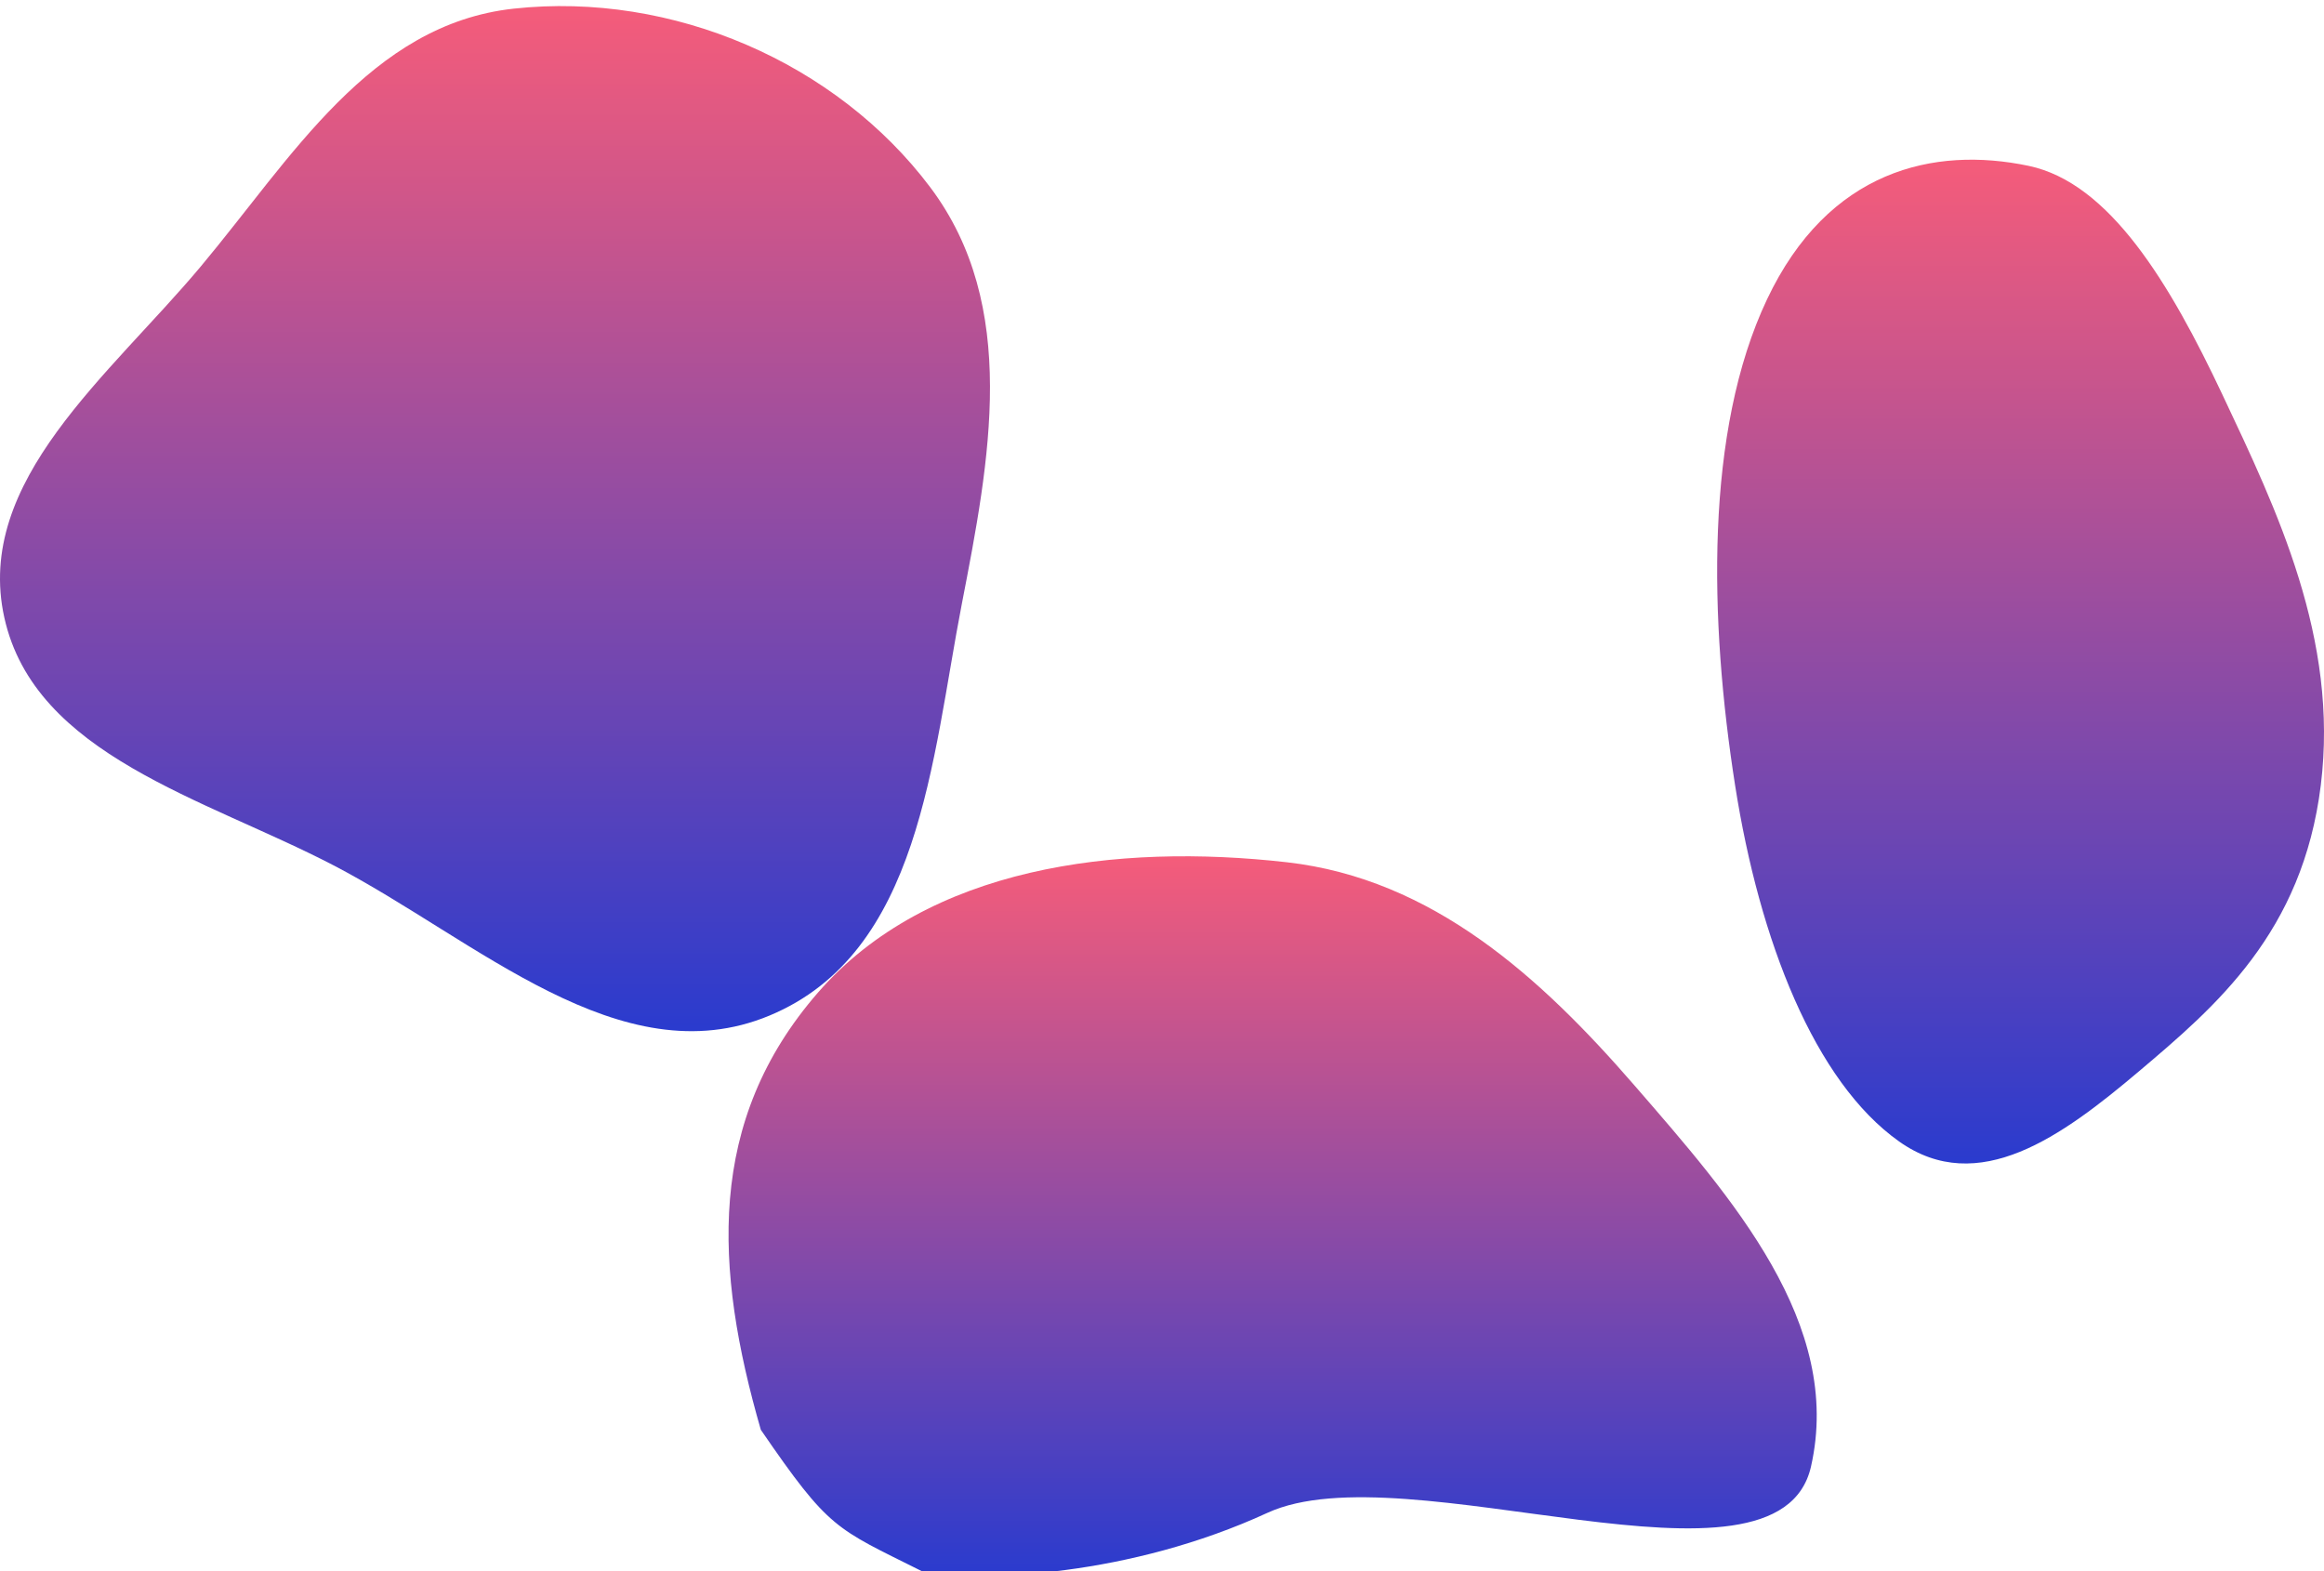 <svg width="1528" height="1033" viewBox="0 0 1528 1033" fill="none" xmlns="http://www.w3.org/2000/svg">
<g filter="url(#filter0_i_8_668)">
<path d="M1074.72 709.756C1013.02 638.595 941.942 573.849 846.184 562.944C734.385 550.213 609.985 565.647 537.804 648.614C464.269 733.138 469.615 829.949 500.233 936.092C545.5 1002 549 1000.5 606 1029C645.5 1036.5 742.735 1032.35 833.304 990.692C924.209 948.877 1169.23 1054.85 1190.7 960.277C1212.03 866.336 1138.79 783.644 1074.72 709.756Z" fill="url(#paint0_linear_8_668)"/>
</g>
<g filter="url(#filter1_i_8_668)">
<path fill-rule="evenodd" clip-rule="evenodd" d="M1333.77 105.042C1387.17 116.218 1426.81 182.573 1461.22 255.501C1496.95 331.225 1537.79 415.971 1525.9 512.247C1513.92 609.166 1456.94 657.605 1406.25 700.459C1355.74 743.155 1300.69 783.359 1248.71 746.563C1193.07 707.177 1156.84 614.515 1140.84 512.569C1123.77 403.789 1120.78 279.464 1161.79 192.84C1202.05 107.812 1271.42 91.995 1333.77 105.042Z" fill="url(#paint1_linear_8_668)"/>
</g>
<g filter="url(#filter2_i_8_668)">
<path fill-rule="evenodd" clip-rule="evenodd" d="M337.783 1.682C442.265 -9.67 549.983 37.217 611.553 119.049C670.349 197.193 650.749 298.431 632.363 393.201C612.528 495.446 605.287 622.431 505.877 663.758C407.869 704.502 313.159 613.792 219.258 564.939C134.467 520.825 22.896 492.611 2.841 402.046C-17.069 312.131 72.098 242.812 132.056 171.143C191.586 99.985 243.322 11.944 337.783 1.682Z" fill="url(#paint2_linear_8_668)"/>
</g>
<defs>
<filter id="filter0_i_8_668" x="479" y="559" width="715.473" height="477.037" filterUnits="userSpaceOnUse" color-interpolation-filters="sRGB">
<feFlood flood-opacity="0" result="BackgroundImageFix"/>
<feBlend mode="normal" in="SourceGraphic" in2="BackgroundImageFix" result="shape"/>
<feColorMatrix in="SourceAlpha" type="matrix" values="0 0 0 0 0 0 0 0 0 0 0 0 0 0 0 0 0 0 127 0" result="hardAlpha"/>
<feOffset dy="4"/>
<feGaussianBlur stdDeviation="2"/>
<feComposite in2="hardAlpha" operator="arithmetic" k2="-1" k3="1"/>
<feColorMatrix type="matrix" values="0 0 0 0 0 0 0 0 0 0 0 0 0 0 0 0 0 0 0.25 0"/>
<feBlend mode="normal" in2="shape" result="effect1_innerShadow_8_668"/>
</filter>
<filter id="filter1_i_8_668" x="1129" y="101" width="399" height="664" filterUnits="userSpaceOnUse" color-interpolation-filters="sRGB">
<feFlood flood-opacity="0" result="BackgroundImageFix"/>
<feBlend mode="normal" in="SourceGraphic" in2="BackgroundImageFix" result="shape"/>
<feColorMatrix in="SourceAlpha" type="matrix" values="0 0 0 0 0 0 0 0 0 0 0 0 0 0 0 0 0 0 127 0" result="hardAlpha"/>
<feOffset dy="4"/>
<feGaussianBlur stdDeviation="2"/>
<feComposite in2="hardAlpha" operator="arithmetic" k2="-1" k3="1"/>
<feColorMatrix type="matrix" values="0 0 0 0 0 0 0 0 0 0 0 0 0 0 0 0 0 0 0.25 0"/>
<feBlend mode="normal" in2="shape" result="effect1_innerShadow_8_668"/>
</filter>
<filter id="filter2_i_8_668" x="0" y="0" width="650.903" height="678" filterUnits="userSpaceOnUse" color-interpolation-filters="sRGB">
<feFlood flood-opacity="0" result="BackgroundImageFix"/>
<feBlend mode="normal" in="SourceGraphic" in2="BackgroundImageFix" result="shape"/>
<feColorMatrix in="SourceAlpha" type="matrix" values="0 0 0 0 0 0 0 0 0 0 0 0 0 0 0 0 0 0 127 0" result="hardAlpha"/>
<feOffset dy="4"/>
<feGaussianBlur stdDeviation="2"/>
<feComposite in2="hardAlpha" operator="arithmetic" k2="-1" k3="1"/>
<feColorMatrix type="matrix" values="0 0 0 0 0 0 0 0 0 0 0 0 0 0 0 0 0 0 0.25 0"/>
<feBlend mode="normal" in2="shape" result="effect1_innerShadow_8_668"/>
</filter>
<linearGradient id="paint0_linear_8_668" x1="836.736" y1="559" x2="836.736" y2="1032.04" gradientUnits="userSpaceOnUse">
<stop stop-color="#F55C7A"/>
<stop offset="1" stop-color="#2A3BCE"/>
</linearGradient>
<linearGradient id="paint1_linear_8_668" x1="1328.5" y1="101" x2="1328.5" y2="761" gradientUnits="userSpaceOnUse">
<stop stop-color="#F55C7A"/>
<stop offset="1" stop-color="#2A3BCE"/>
</linearGradient>
<linearGradient id="paint2_linear_8_668" x1="325.452" y1="2.94375e-05" x2="325.452" y2="674" gradientUnits="userSpaceOnUse">
<stop stop-color="#F55C7A"/>
<stop offset="1" stop-color="#2A3BCE"/>
</linearGradient>
</defs>
</svg>
